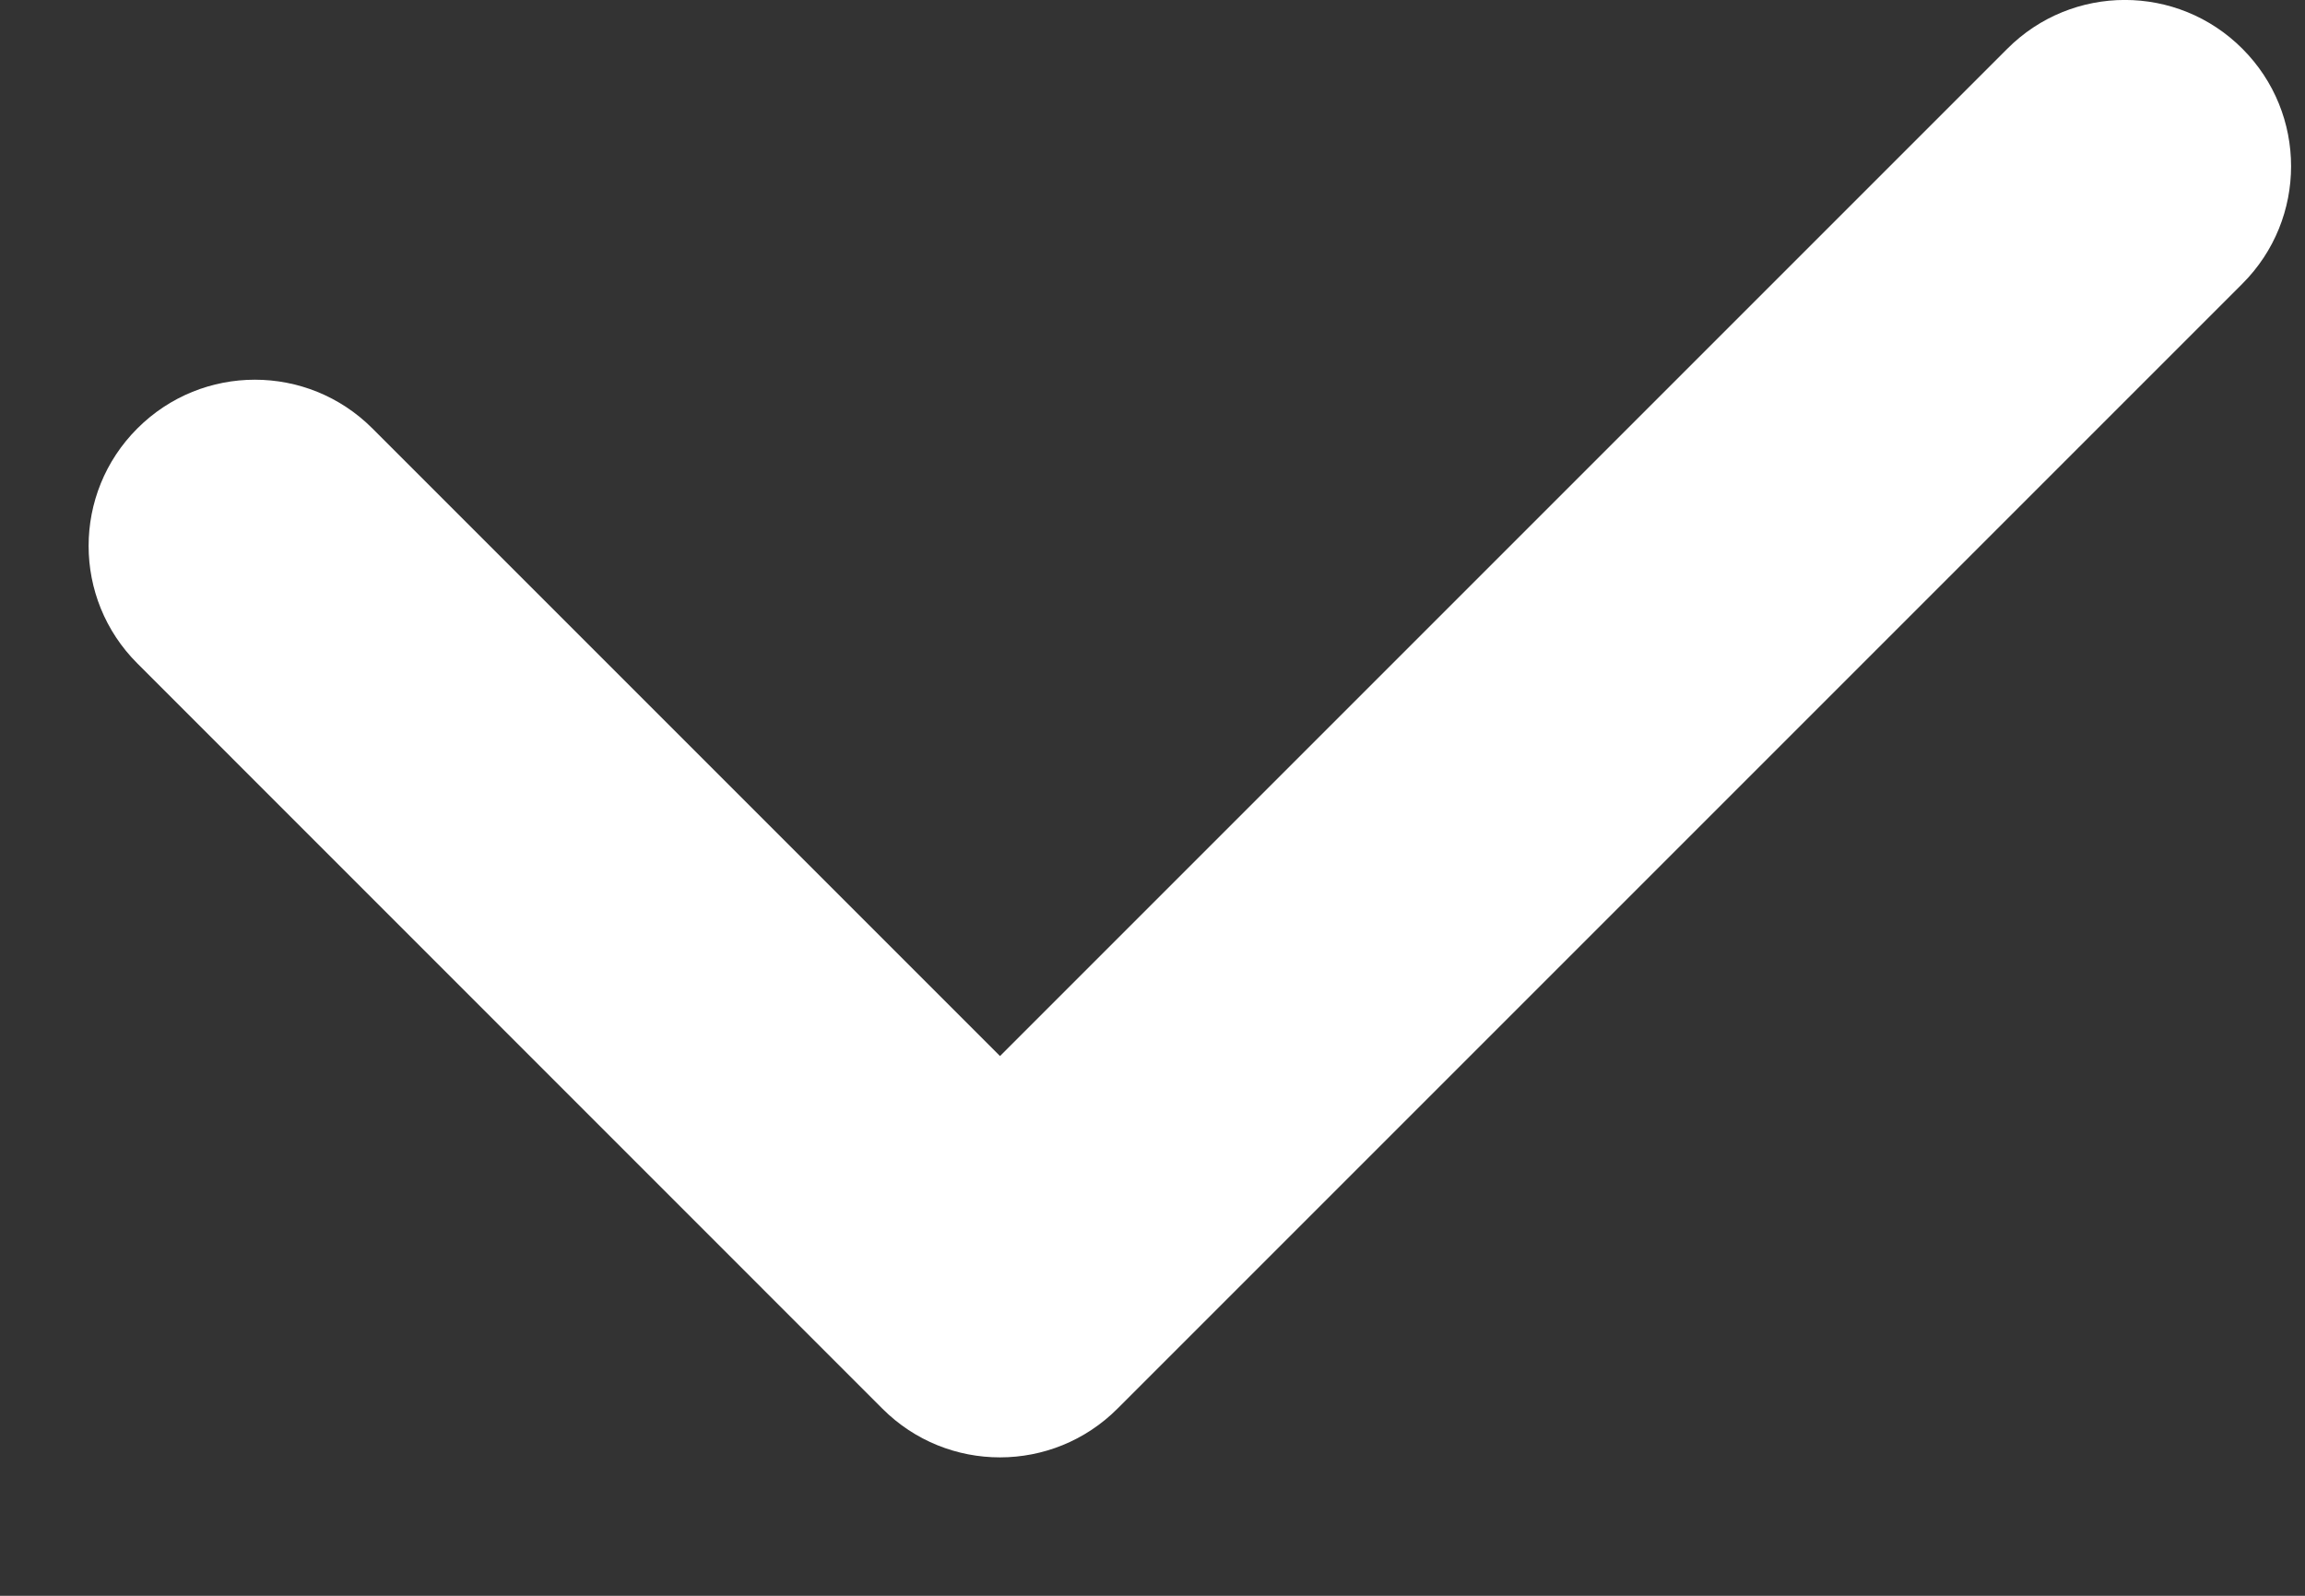 <svg width="13" height="9" viewBox="0 0 13 9" fill="none" xmlns="http://www.w3.org/2000/svg">
<rect x="0" y="0" width="13" height="9" fill="#333333" stroke="none"/>
<path d="M0.775 2.416C1.141 2.05 1.734 2.05 2.1 2.416L5.64 5.956L11.321 0.275C11.687 -0.092 12.281 -0.092 12.647 0.275C13.013 0.641 13.013 1.234 12.647 1.6L6.303 7.944C5.937 8.311 5.343 8.311 4.977 7.945L0.775 3.742C0.408 3.376 0.408 2.782 0.775 2.416Z" fill="white"/>
</svg>
